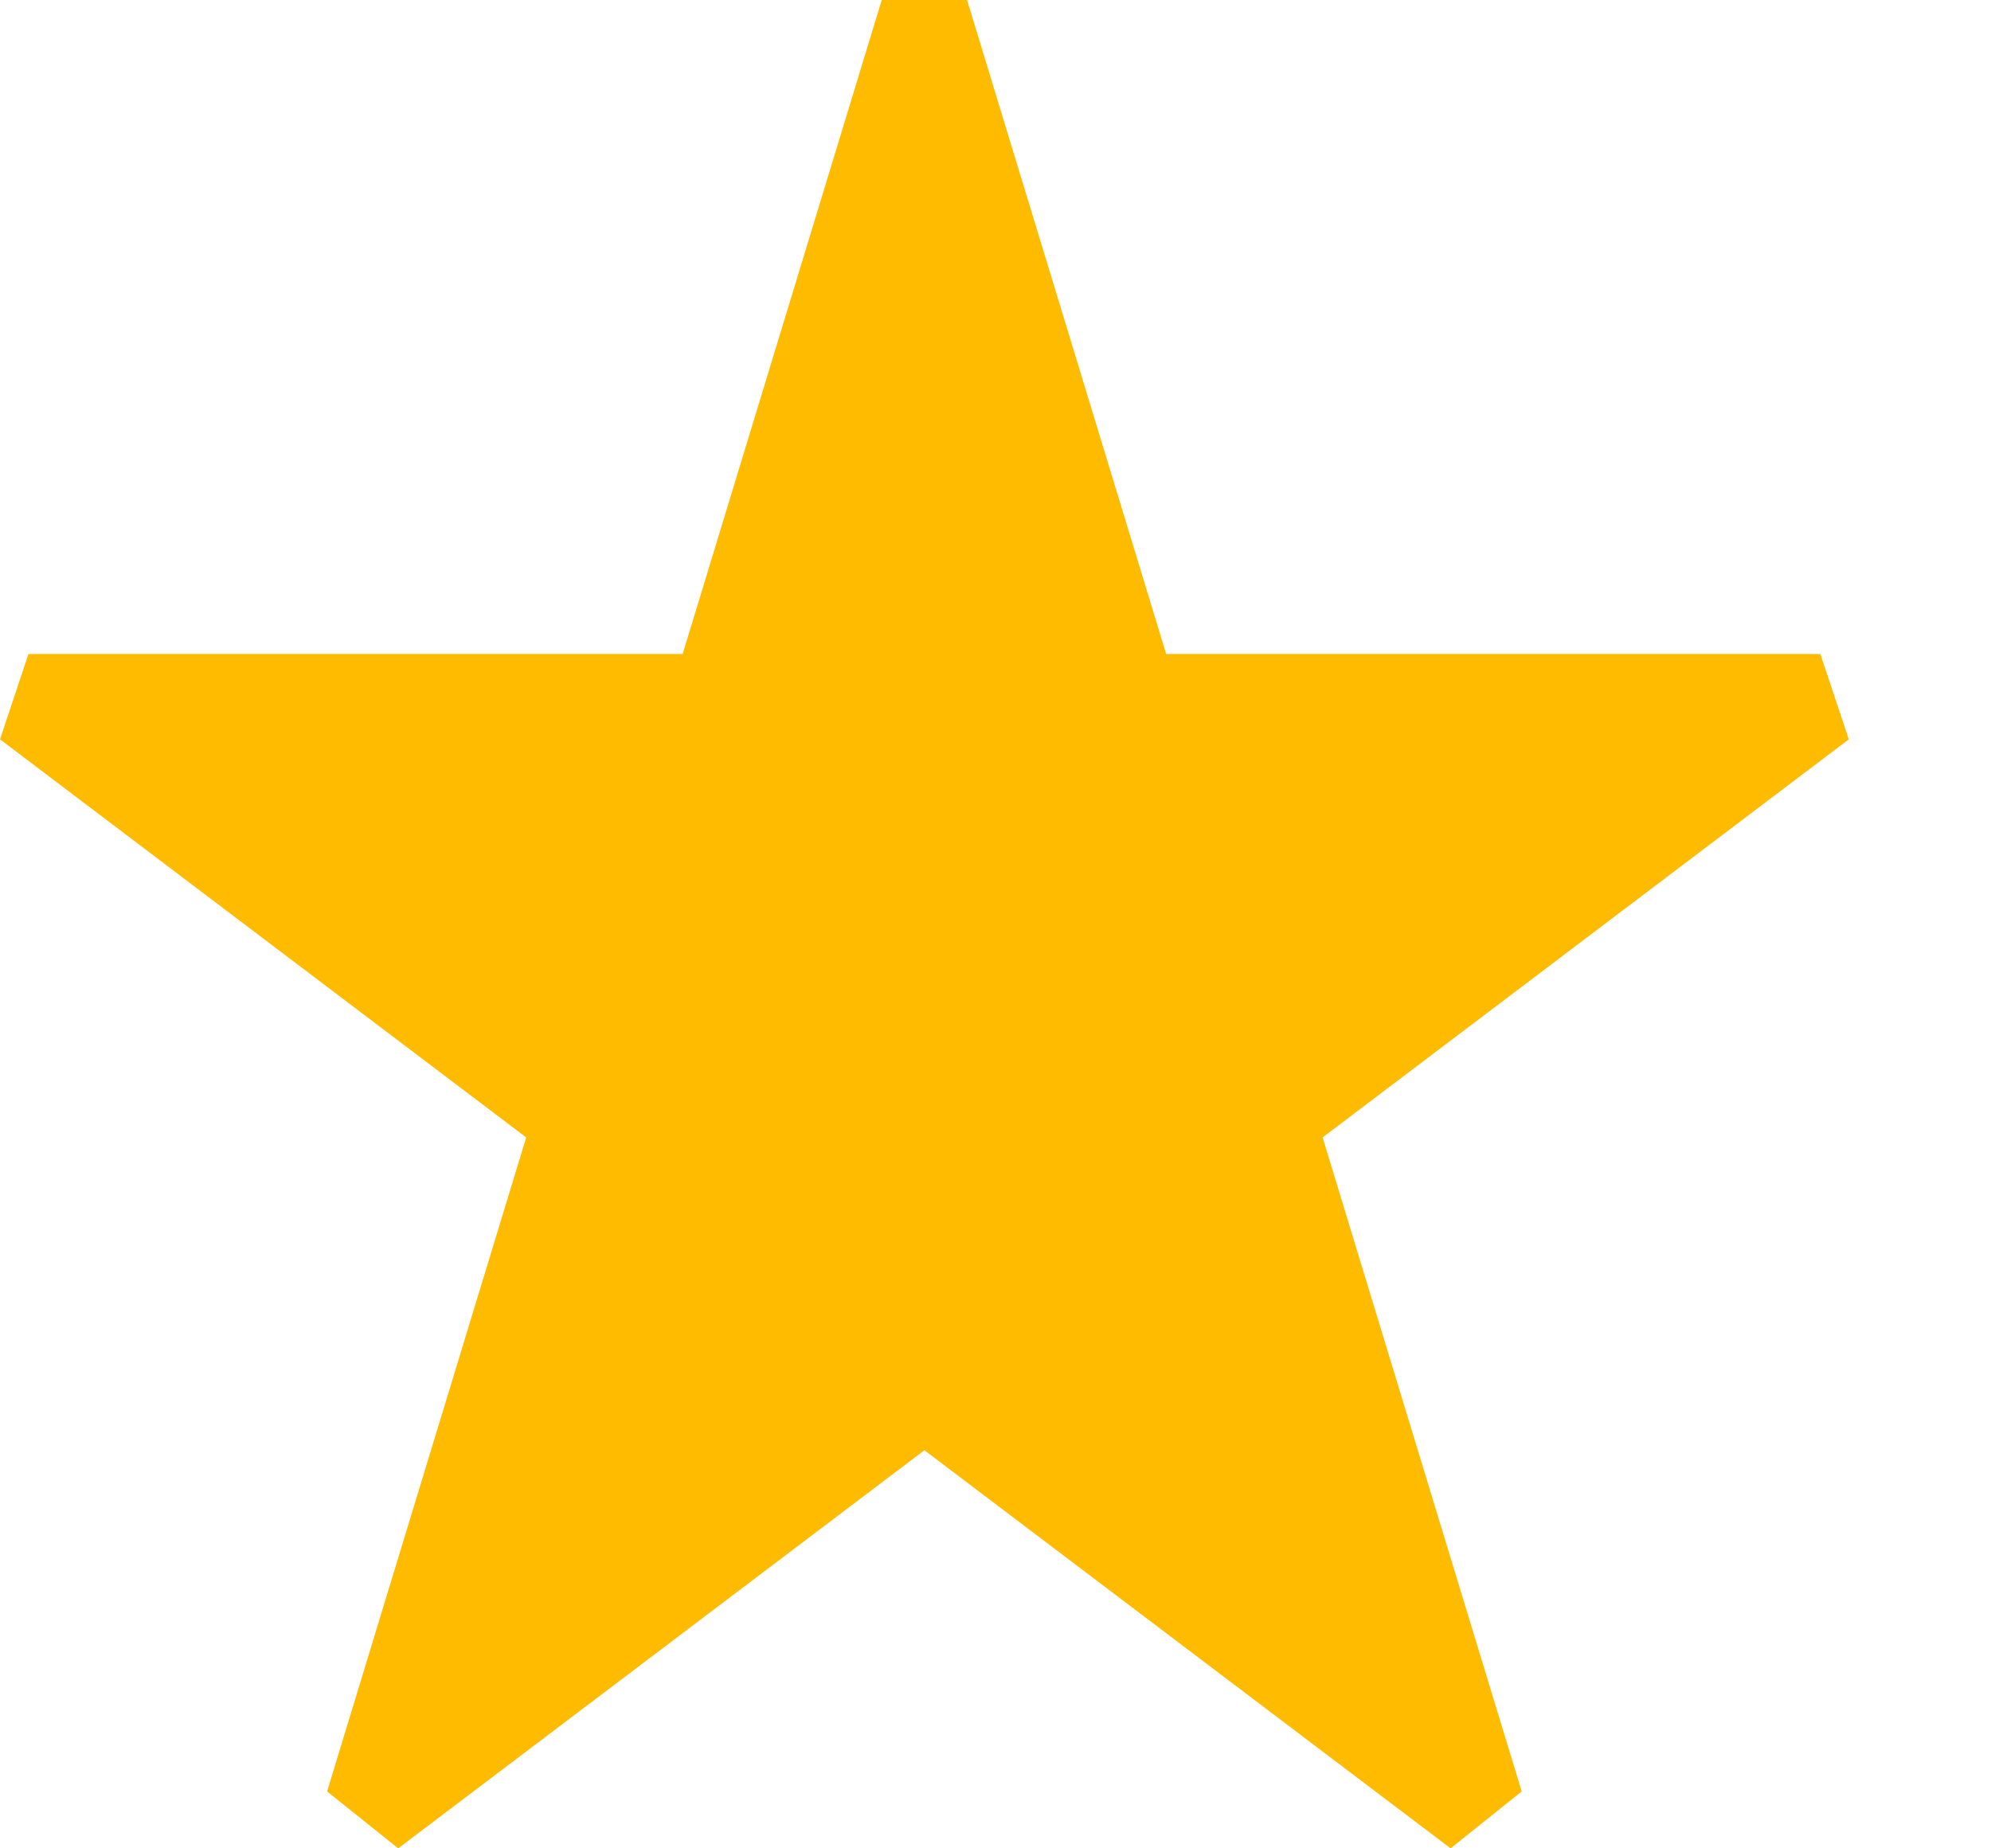 <svg xmlns="http://www.w3.org/2000/svg" width="14" height="13" viewBox="0 0 14 13"><path fill="#fb0" d="M0 5.2l3.7 2.8-1.4 4.6.5.4 3.7-2.8 3.7 2.8.5-.4-1.4-4.6 3.7-2.8-.2-.6h-4.6l-1.4-4.6h-.6l-1.4 4.6h-4.6l-.2.6z"/></svg>